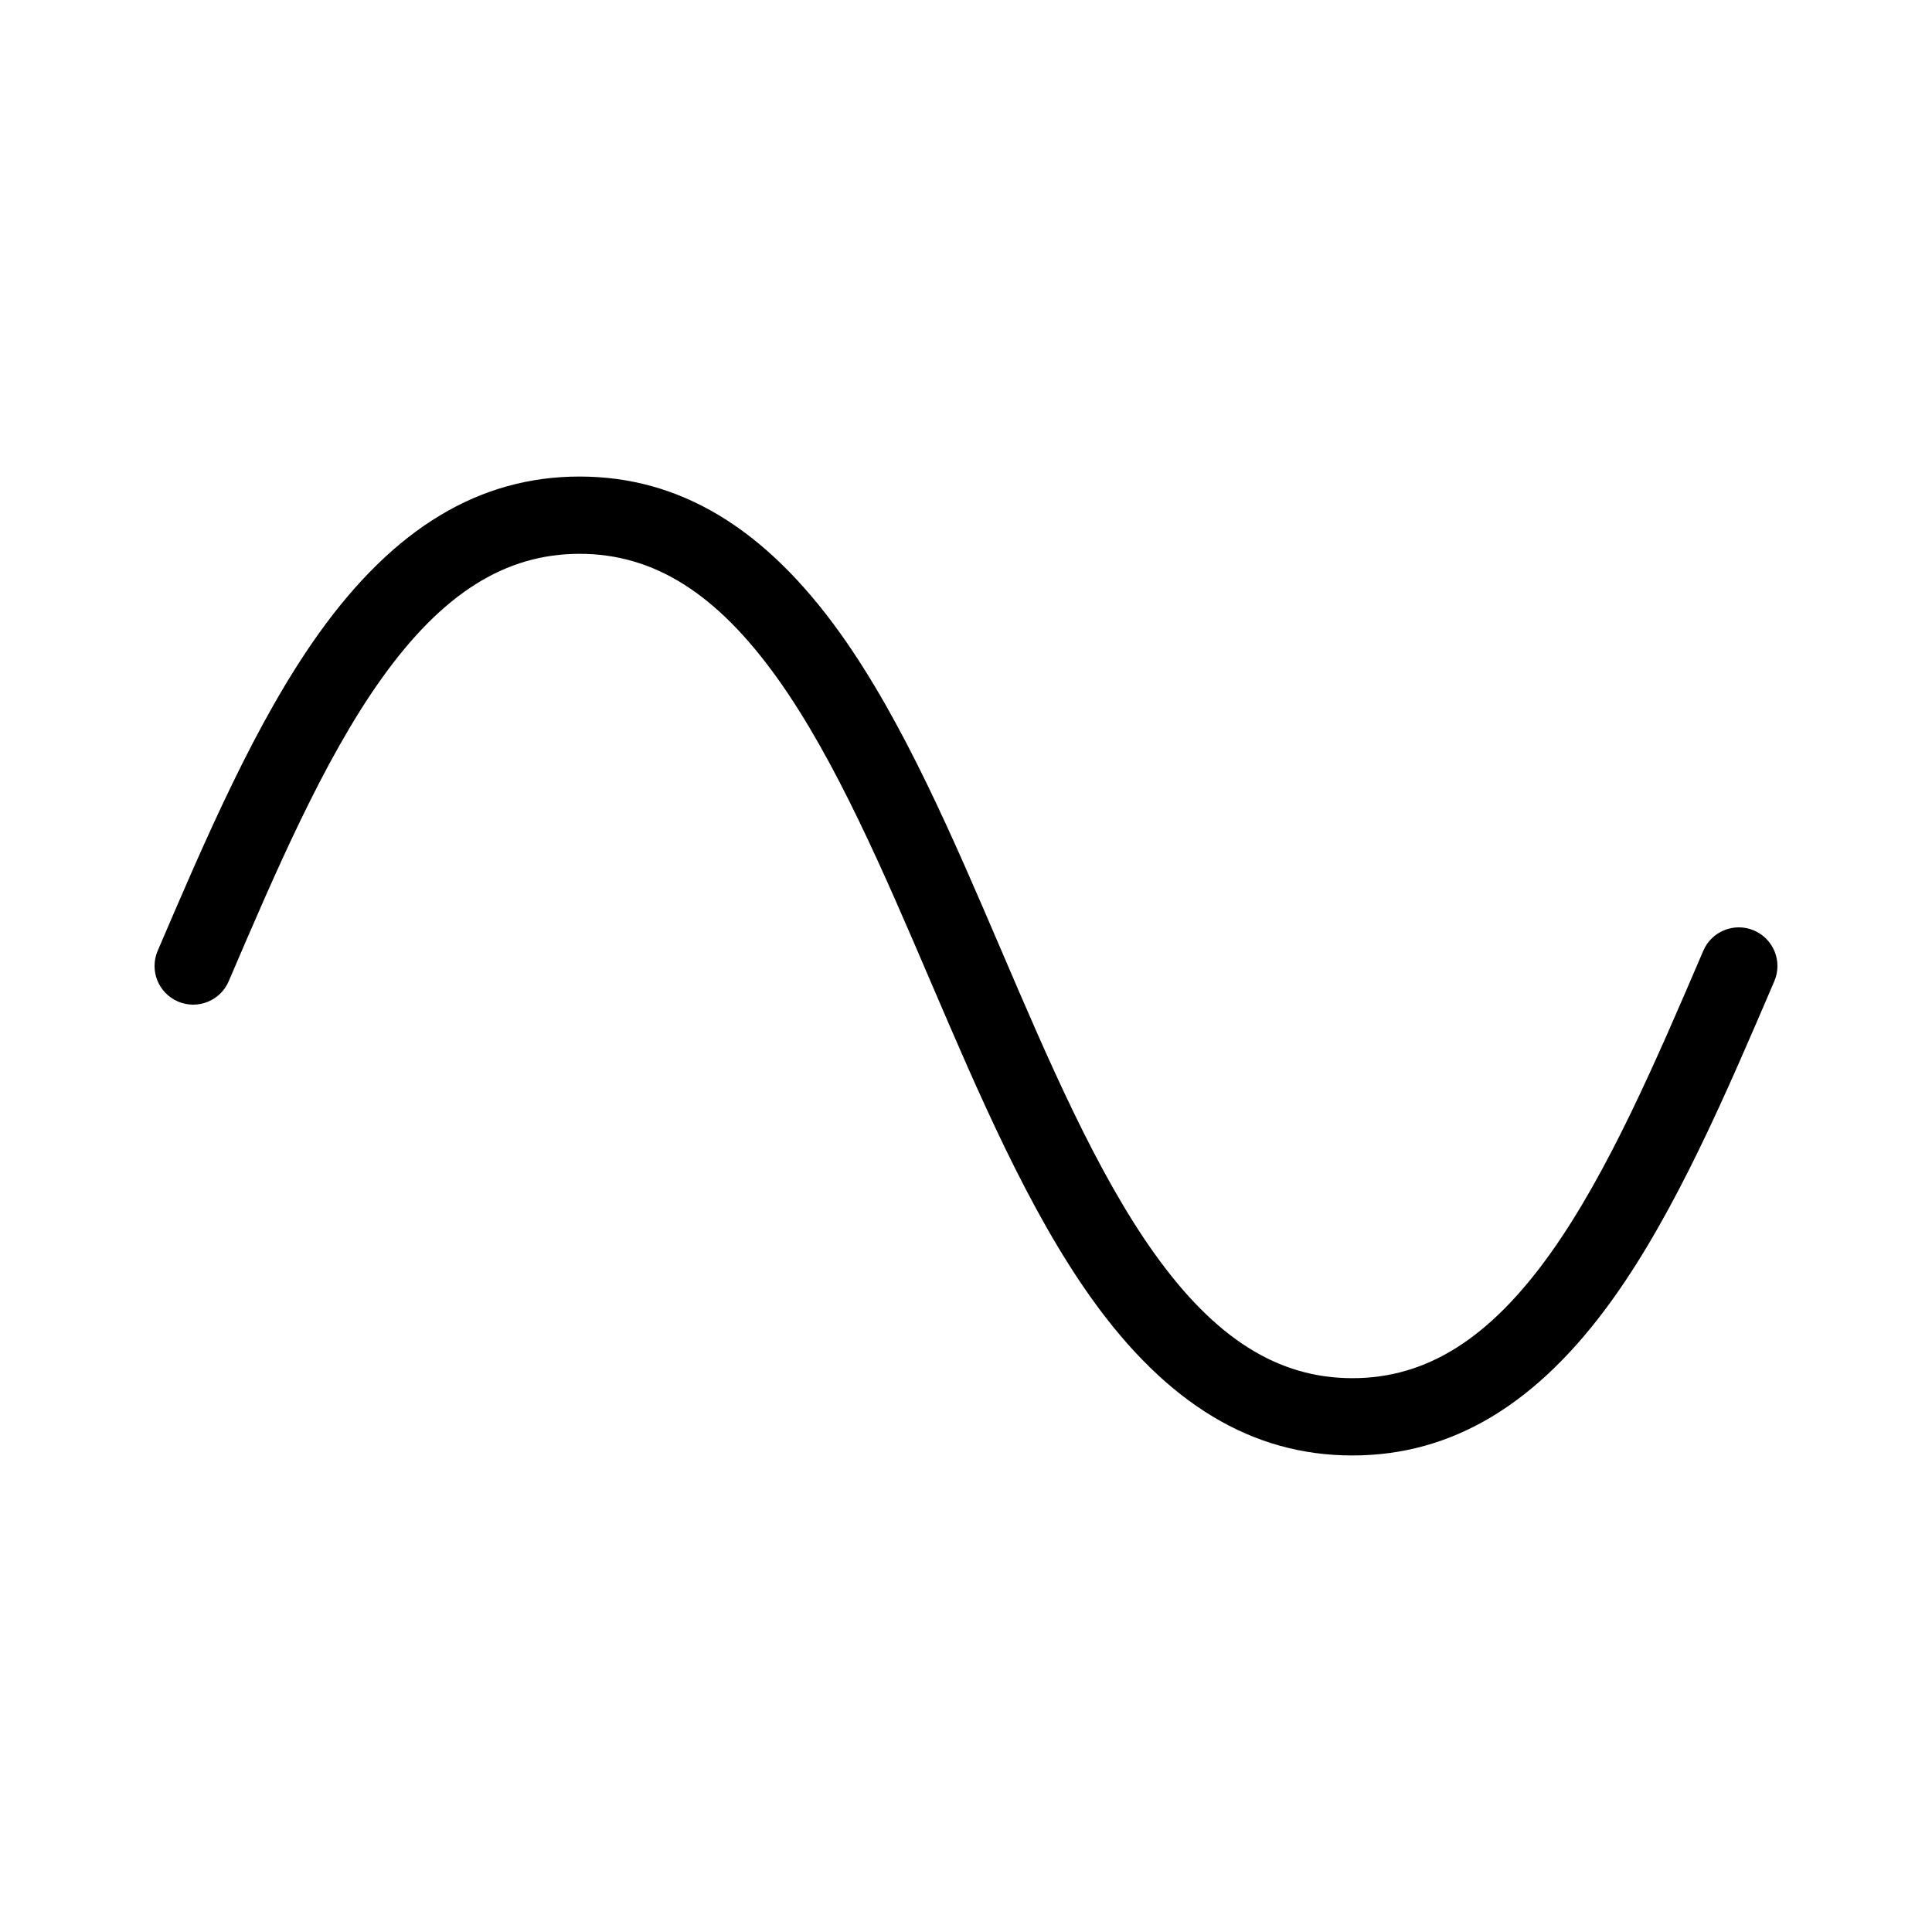 <?xml version="1.0" encoding="UTF-8"?>
<svg id="a" data-name="layer1" xmlns="http://www.w3.org/2000/svg" width="1000" height="1000" viewBox="0 0 1000 1000">
  <path d="M700,753.345c-51.786,0-95.953-26.592-135.025-81.296-32.506-45.511-58.357-105.834-83.357-164.171-24.163-56.383-49.148-114.685-79.143-156.679-31.452-44.035-64.014-64.545-102.475-64.545s-71.022,20.51-102.475,64.545c-29.994,41.993-54.979,100.296-79.143,156.679-4.35,10.152-16.104,14.857-26.261,10.505-10.153-4.351-14.856-16.108-10.505-26.261,25-58.337,50.852-118.66,83.357-164.171,39.072-54.704,83.239-81.296,135.025-81.296s95.953,26.592,135.025,81.296c32.506,45.512,58.357,105.834,83.357,164.171,24.163,56.383,49.148,114.685,79.143,156.678,31.452,44.035,64.014,64.545,102.475,64.545s71.022-20.51,102.475-64.545c29.994-41.993,54.979-100.296,79.143-156.678,4.352-10.152,16.107-14.857,26.261-10.505,10.153,4.351,14.856,16.108,10.505,26.261-25,58.337-50.852,118.66-83.357,164.171-39.072,54.704-83.239,81.296-135.025,81.296Z" fill="#000" stroke-width="0"/>
</svg>